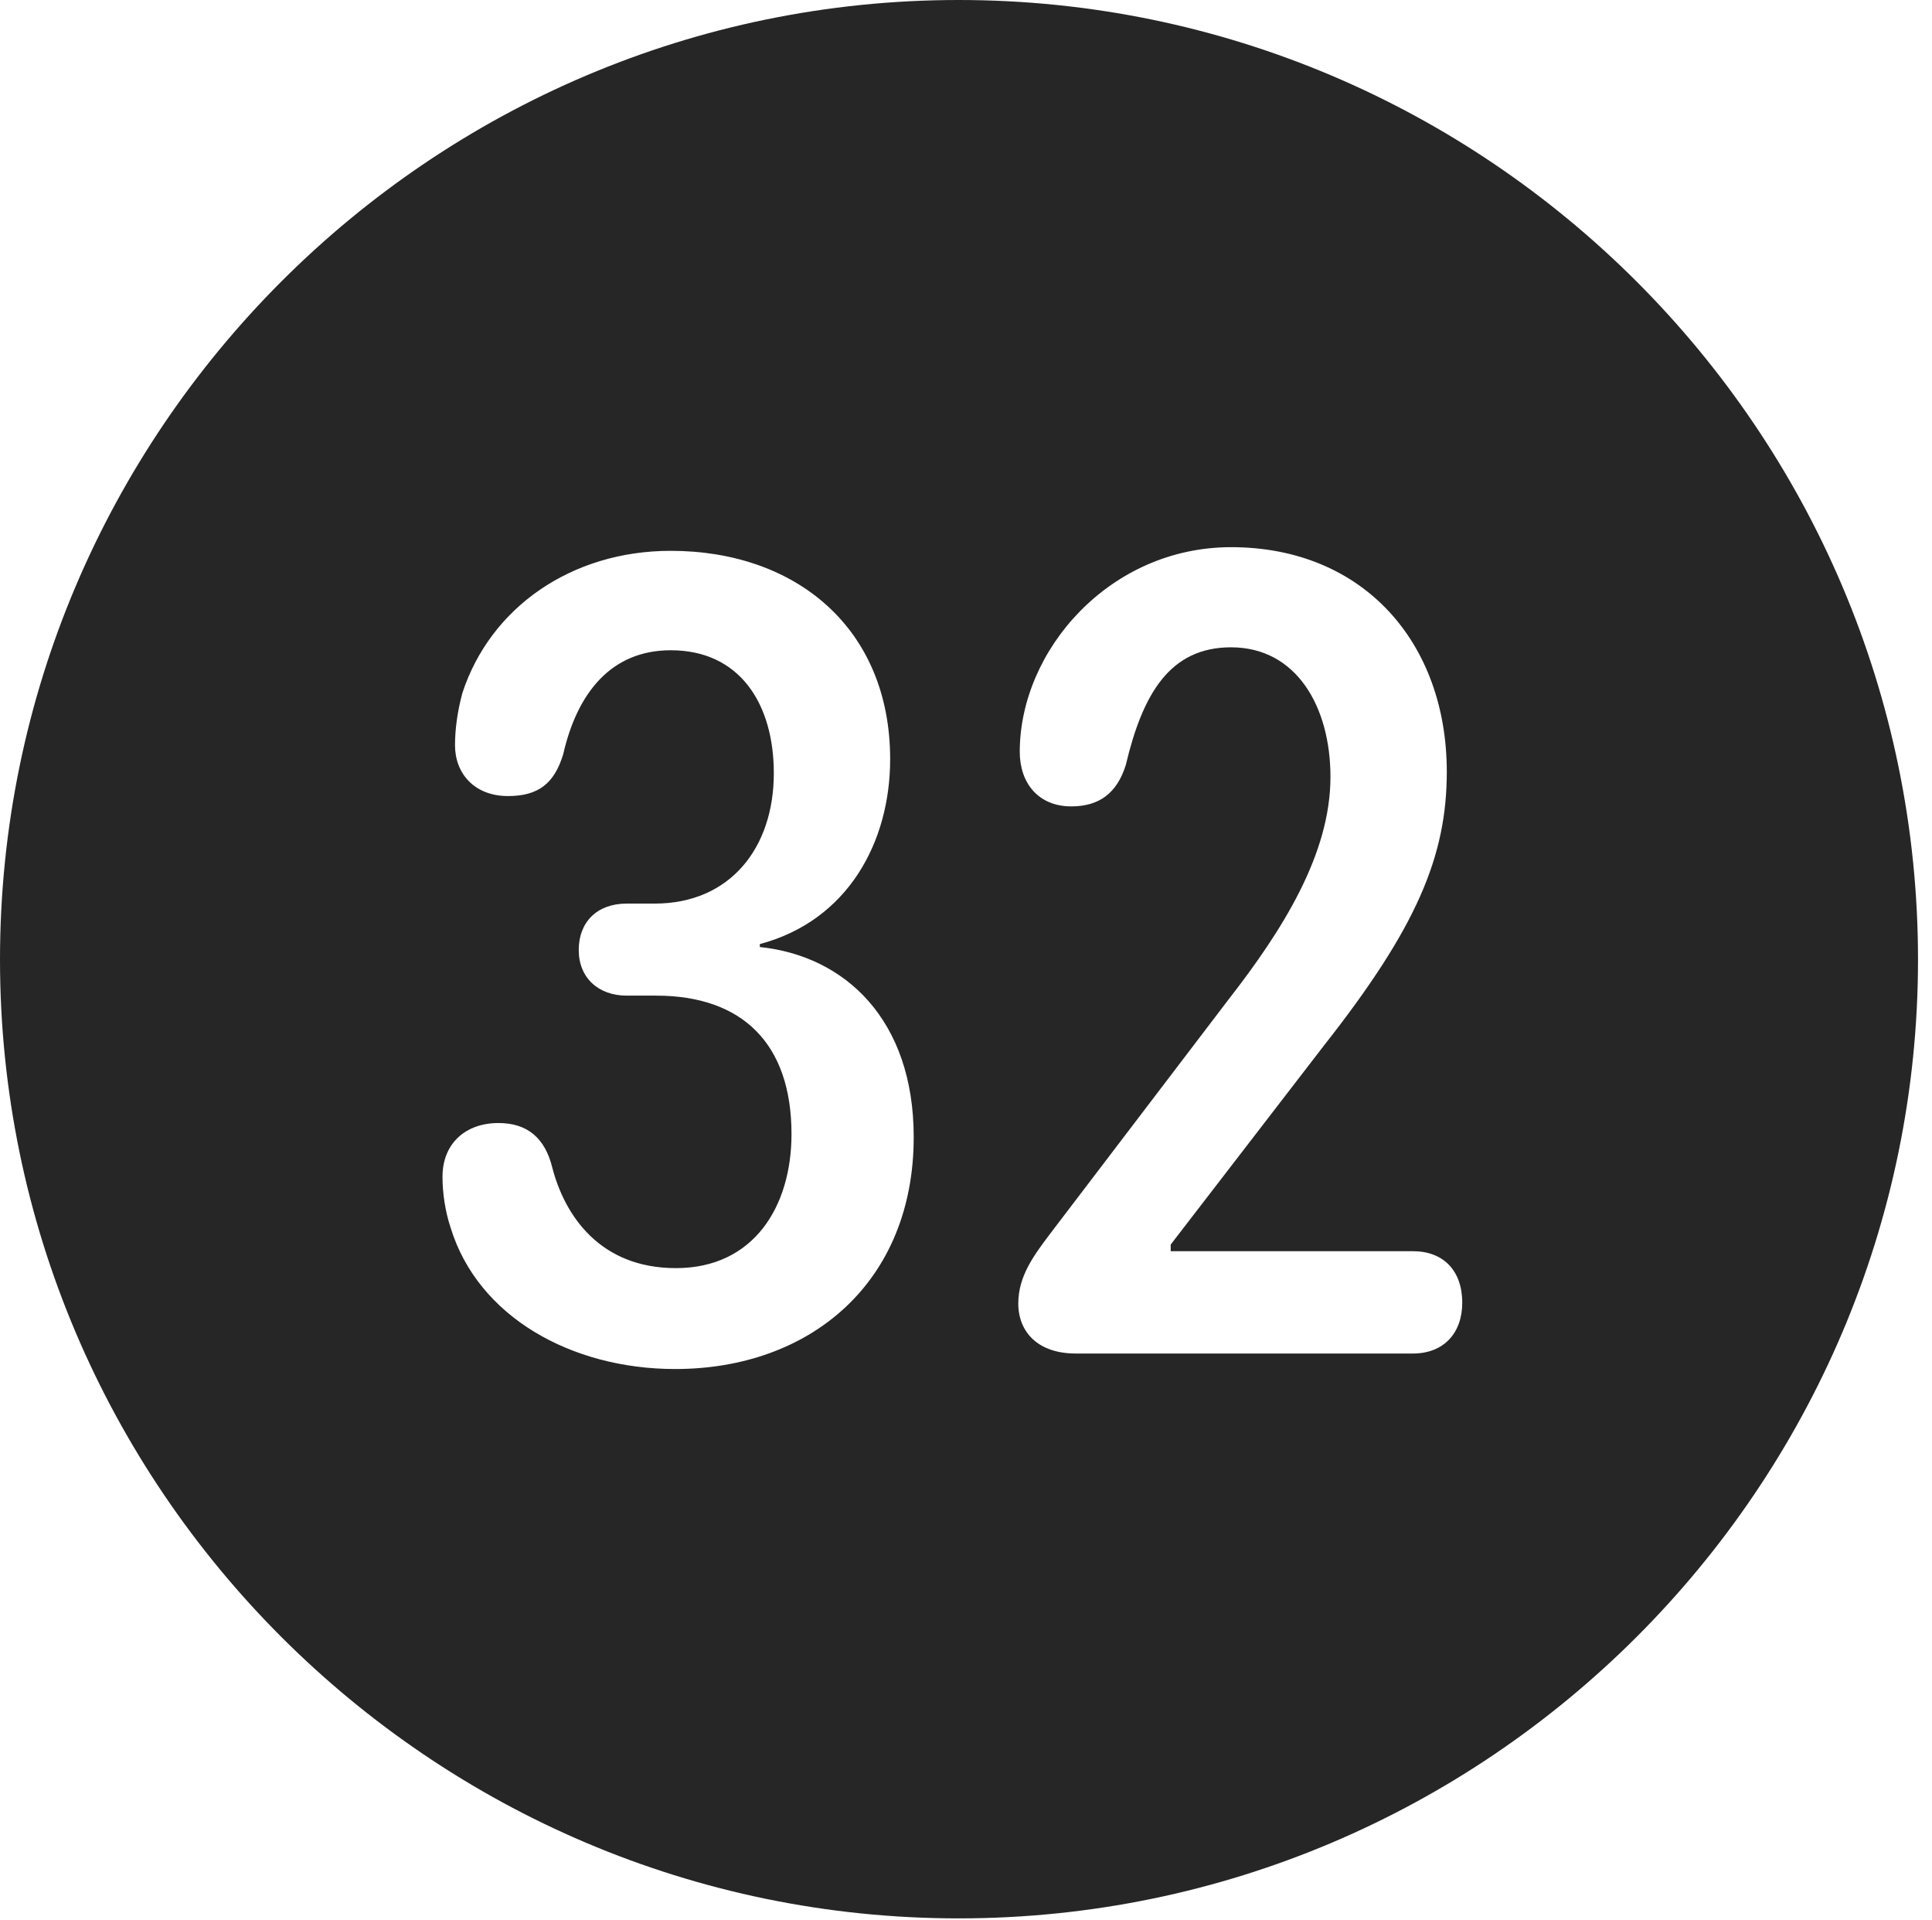 <?xml version="1.0" encoding="UTF-8"?>
<!--Generator: Apple Native CoreSVG 326-->
<!DOCTYPE svg
PUBLIC "-//W3C//DTD SVG 1.1//EN"
       "http://www.w3.org/Graphics/SVG/1.1/DTD/svg11.dtd">
<svg version="1.1" xmlns="http://www.w3.org/2000/svg" xmlns:xlink="http://www.w3.org/1999/xlink" viewBox="0 0 51.25 50.918">
 <g>
  <rect height="50.918" opacity="0" width="51.25" x="0" y="0"/>
  <path d="M50.879 25.449C50.879 39.453 39.453 50.879 25.43 50.879C11.426 50.879 0 39.453 0 25.449C0 11.426 11.426 0 25.43 0C39.453 0 50.879 11.426 50.879 25.449ZM12.266 18.379C12.129 18.887 12.07 19.355 12.07 19.766C12.07 20.508 12.578 21.113 13.477 21.113C14.277 21.113 14.707 20.781 14.941 20C15.312 18.379 16.211 17.246 17.793 17.246C19.629 17.246 20.527 18.672 20.527 20.508C20.527 22.48 19.375 23.965 17.363 23.965L16.621 23.965C15.84 23.965 15.352 24.453 15.352 25.195C15.352 25.938 15.879 26.406 16.621 26.406L17.402 26.406C19.688 26.406 20.996 27.676 20.996 30.078C20.996 31.992 20 33.633 17.93 33.633C15.918 33.633 14.98 32.246 14.648 30.957C14.453 30.176 13.984 29.785 13.223 29.785C12.344 29.785 11.738 30.332 11.738 31.211C11.738 31.66 11.816 32.148 11.953 32.559C12.676 34.922 15.156 36.309 17.91 36.309C21.504 36.309 24.238 34.004 24.238 30.156C24.238 27.051 22.422 25.352 20.156 25.117L20.156 25.039C22.5 24.414 23.613 22.324 23.613 20.137C23.613 16.66 21.113 14.609 17.793 14.609C15.156 14.609 13.008 16.113 12.266 18.379ZM27.051 19.941C27.051 20.762 27.539 21.387 28.418 21.387C29.16 21.387 29.629 21.035 29.863 20.293C30.312 18.398 31.035 17.168 32.656 17.168C34.395 17.168 35.293 18.75 35.293 20.605C35.293 22.656 34.023 24.668 32.578 26.523L27.832 32.754C27.422 33.301 27.012 33.848 27.012 34.57C27.012 35.332 27.539 35.898 28.535 35.898L37.48 35.898C38.301 35.898 38.789 35.352 38.789 34.551C38.789 33.691 38.281 33.184 37.48 33.184L31.055 33.184L31.055 33.008L35.117 27.734C37.578 24.609 38.379 22.715 38.379 20.469C38.379 17.051 36.172 14.512 32.656 14.512C29.434 14.512 27.051 17.246 27.051 19.941Z" fill="black" fill-opacity="0.85"/>
 </g>
</svg>
